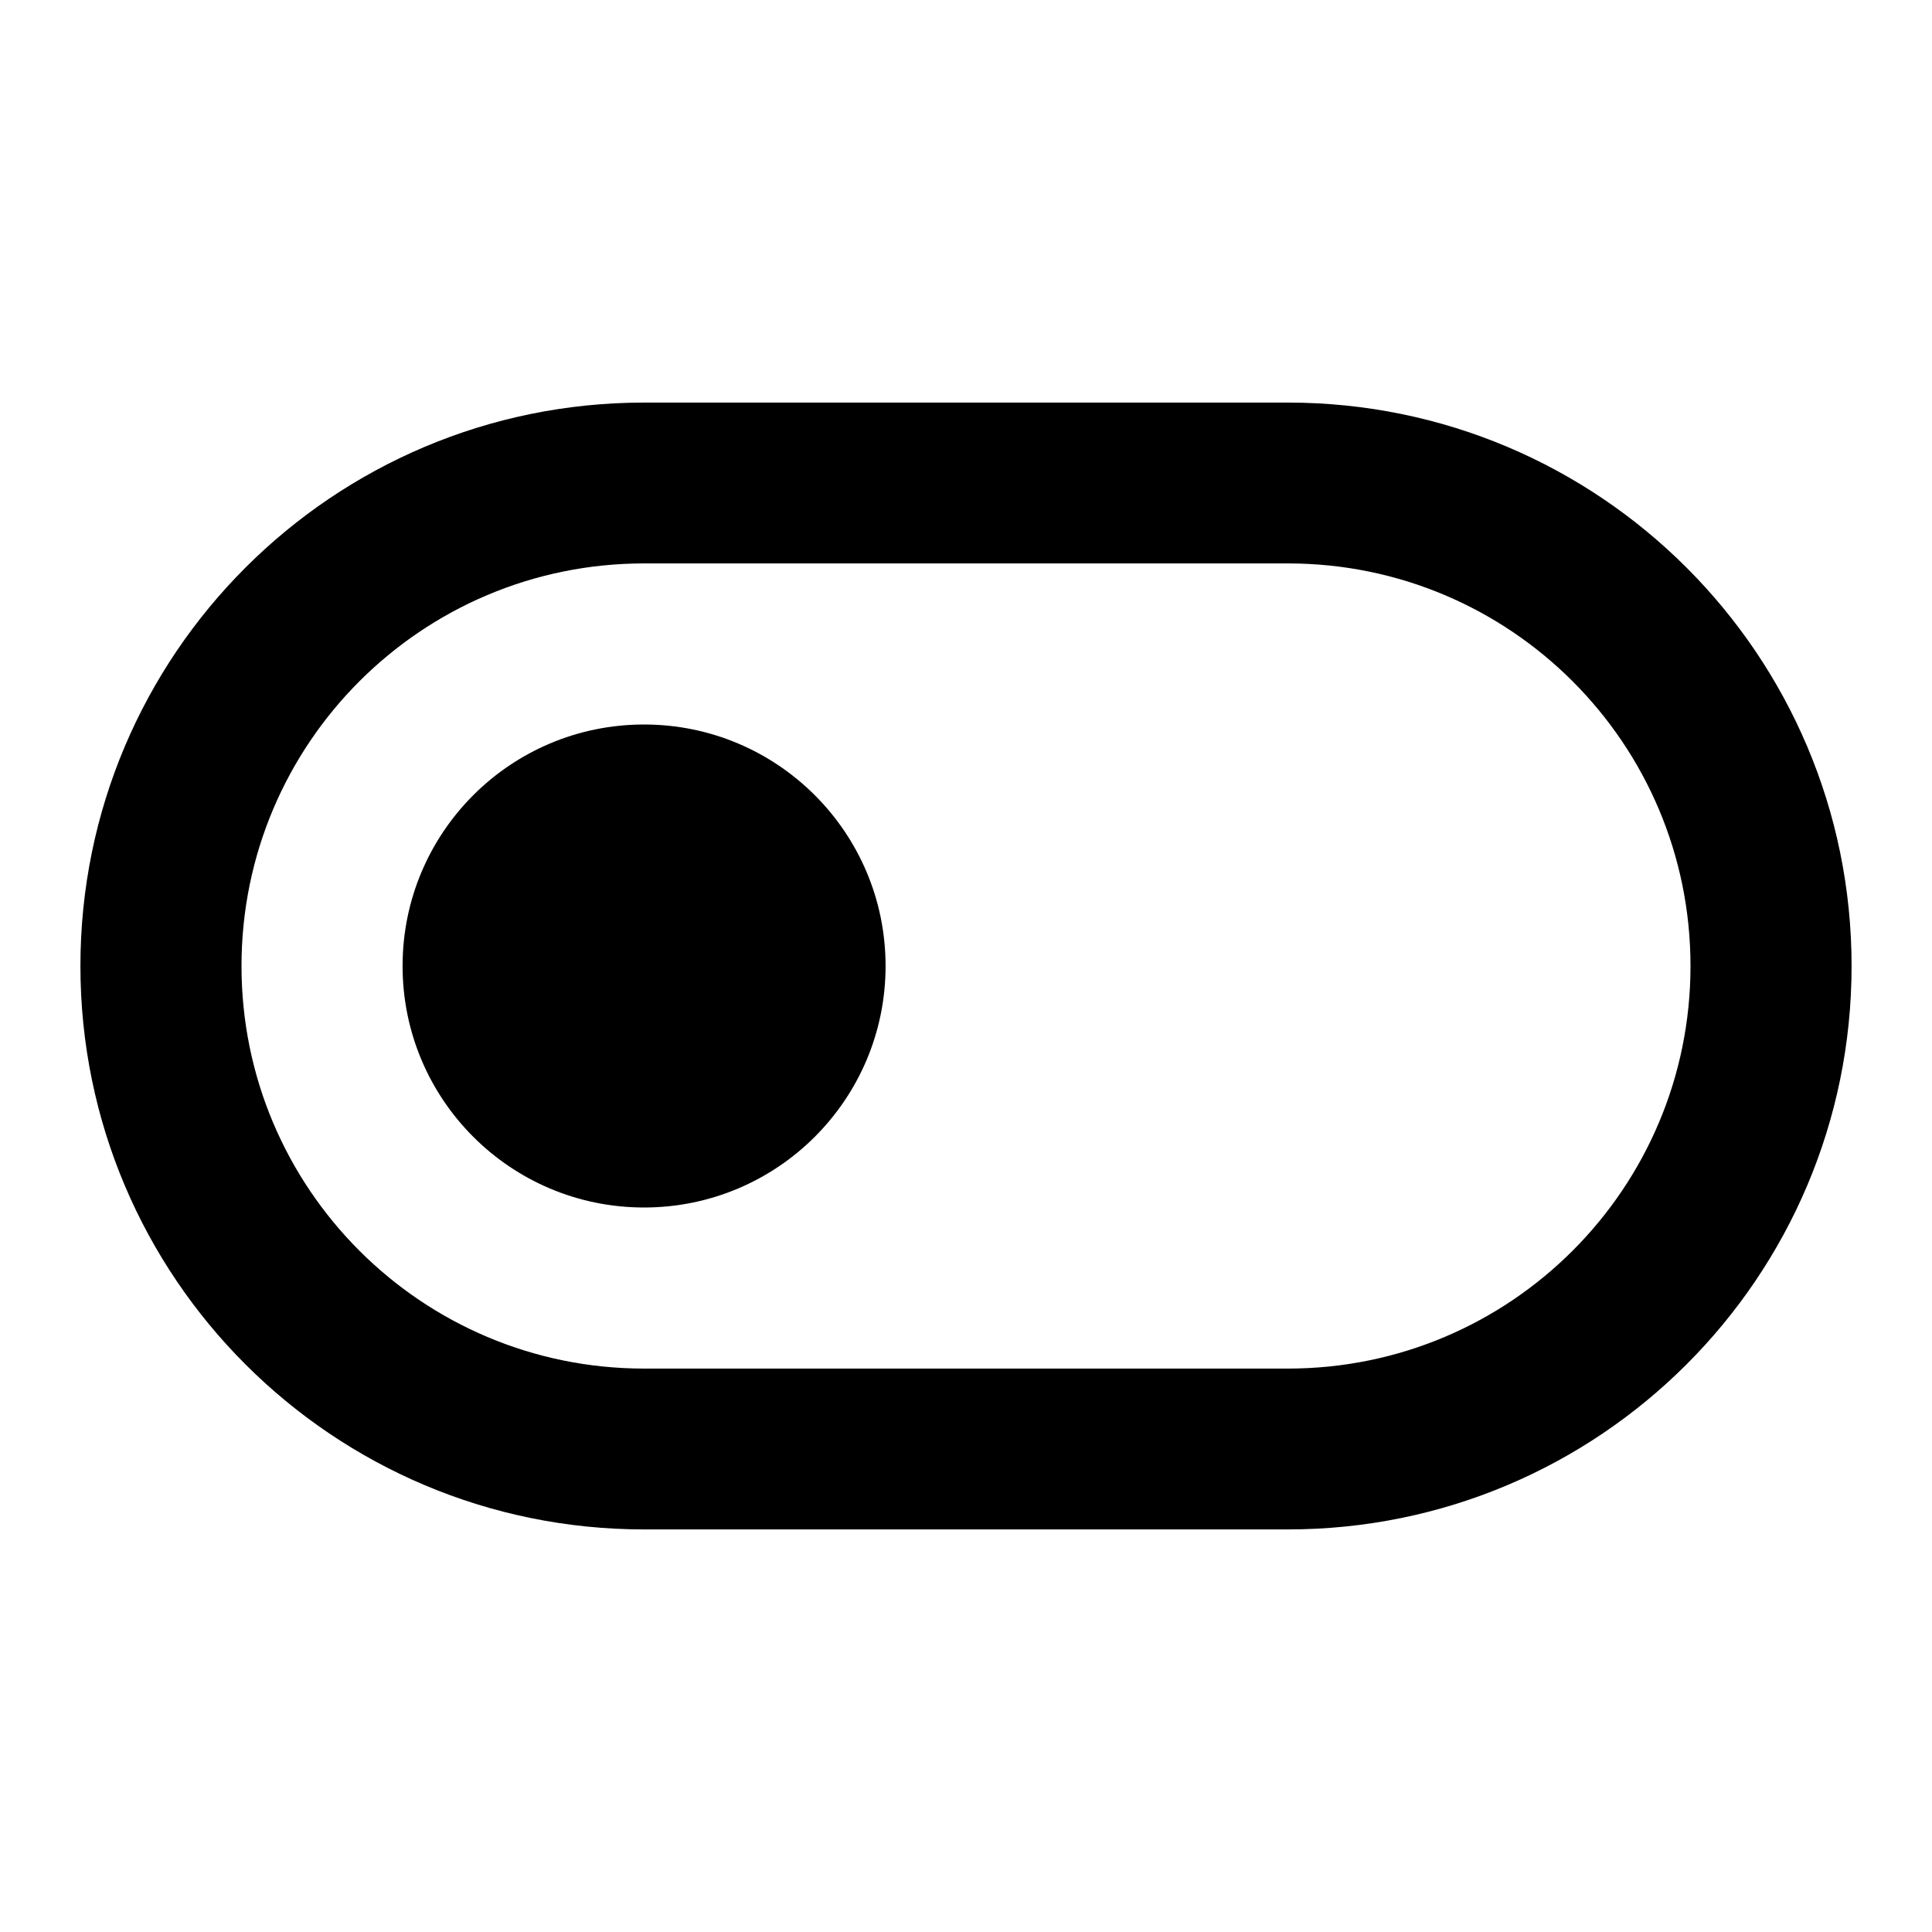 <?xml version="1.0" encoding="UTF-8"?>
<svg xmlns="http://www.w3.org/2000/svg" xmlns:xlink="http://www.w3.org/1999/xlink" width="32" height="32" viewBox="0 0 32 32" version="1.1">
<g id="surface1">
<path style=" stroke:none;fill-rule:nonzero;fill:rgb(0%,0%,0%);fill-opacity:1;" d="M 10.668 9.332 C 6.984 9.332 4 12.316 4 16 C 4 19.684 6.984 22.668 10.668 22.668 L 21.332 22.668 C 25.016 22.668 28 19.684 28 16 C 28 12.316 25.016 9.332 21.332 9.332 Z M 10.668 6.668 L 21.332 6.668 C 26.488 6.668 30.668 10.844 30.668 16 C 30.668 21.156 26.488 25.332 21.332 25.332 L 10.668 25.332 C 5.512 25.332 1.332 21.156 1.332 16 C 1.332 10.844 5.512 6.668 10.668 6.668 Z M 10.668 20 C 8.457 20 6.668 18.211 6.668 16 C 6.668 13.789 8.457 12 10.668 12 C 12.875 12 14.668 13.789 14.668 16 C 14.668 18.211 12.875 20 10.668 20 Z M 10.668 20 "/>
</g>
</svg>
